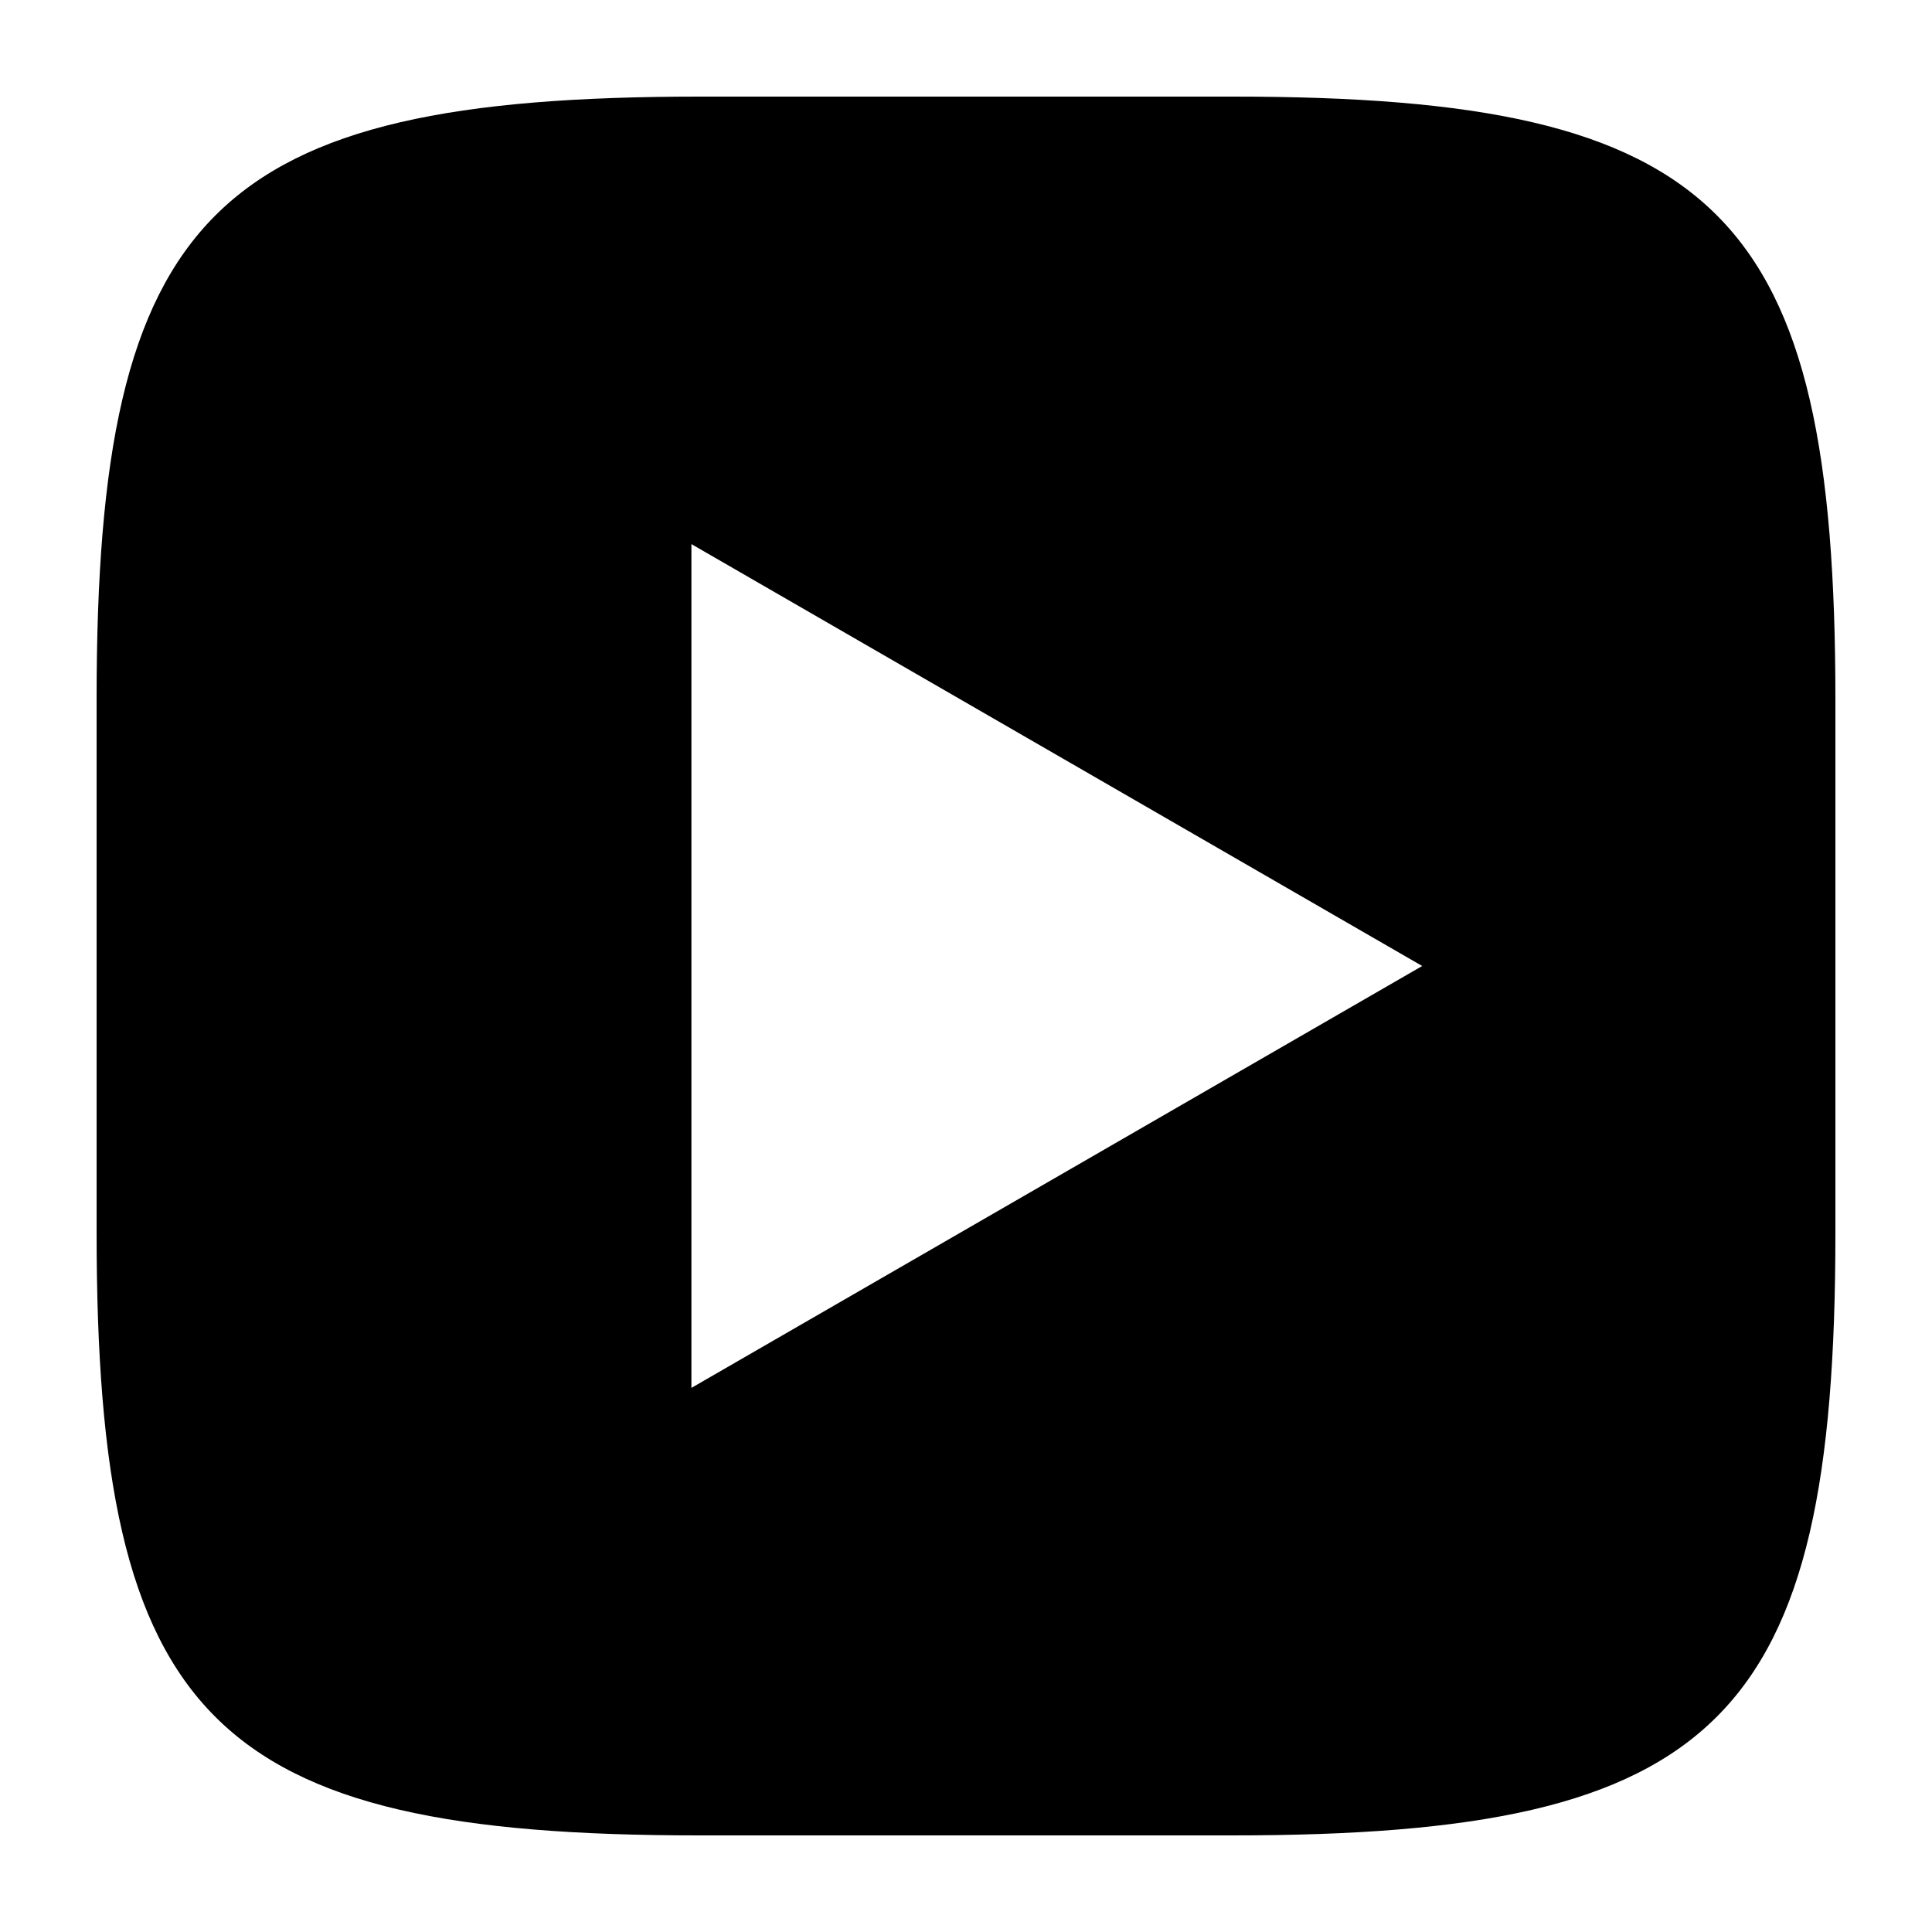 <?xml version="1.0" encoding="UTF-8" standalone="no"?>
<!DOCTYPE svg PUBLIC "-//W3C//DTD SVG 1.1//EN" "http://www.w3.org/Graphics/SVG/1.1/DTD/svg11.dtd">
<svg fill="currentColor" viewBox="0 0 24 24" version="1.1" xmlns="http://www.w3.org/2000/svg" xmlns:xlink="http://www.w3.org/1999/xlink" xml:space="preserve" xmlns:serif="http://www.serif.com/" style="fill-rule:evenodd;clip-rule:evenodd;stroke-linejoin:round;stroke-miterlimit:2;">
    <path d="M15.319,1.2C21.371,1.2 22.8,2.64 22.8,8.692L22.8,15.319C22.8,21.371 21.36,22.8 15.308,22.8L8.681,22.8C2.629,22.8 1.2,21.36 1.2,15.307L1.2,8.681C1.2,2.64 2.64,1.2 8.693,1.2L15.319,1.2ZM8.589,17.241L17.667,12L8.589,6.759L8.589,17.241Z"/>
</svg>
